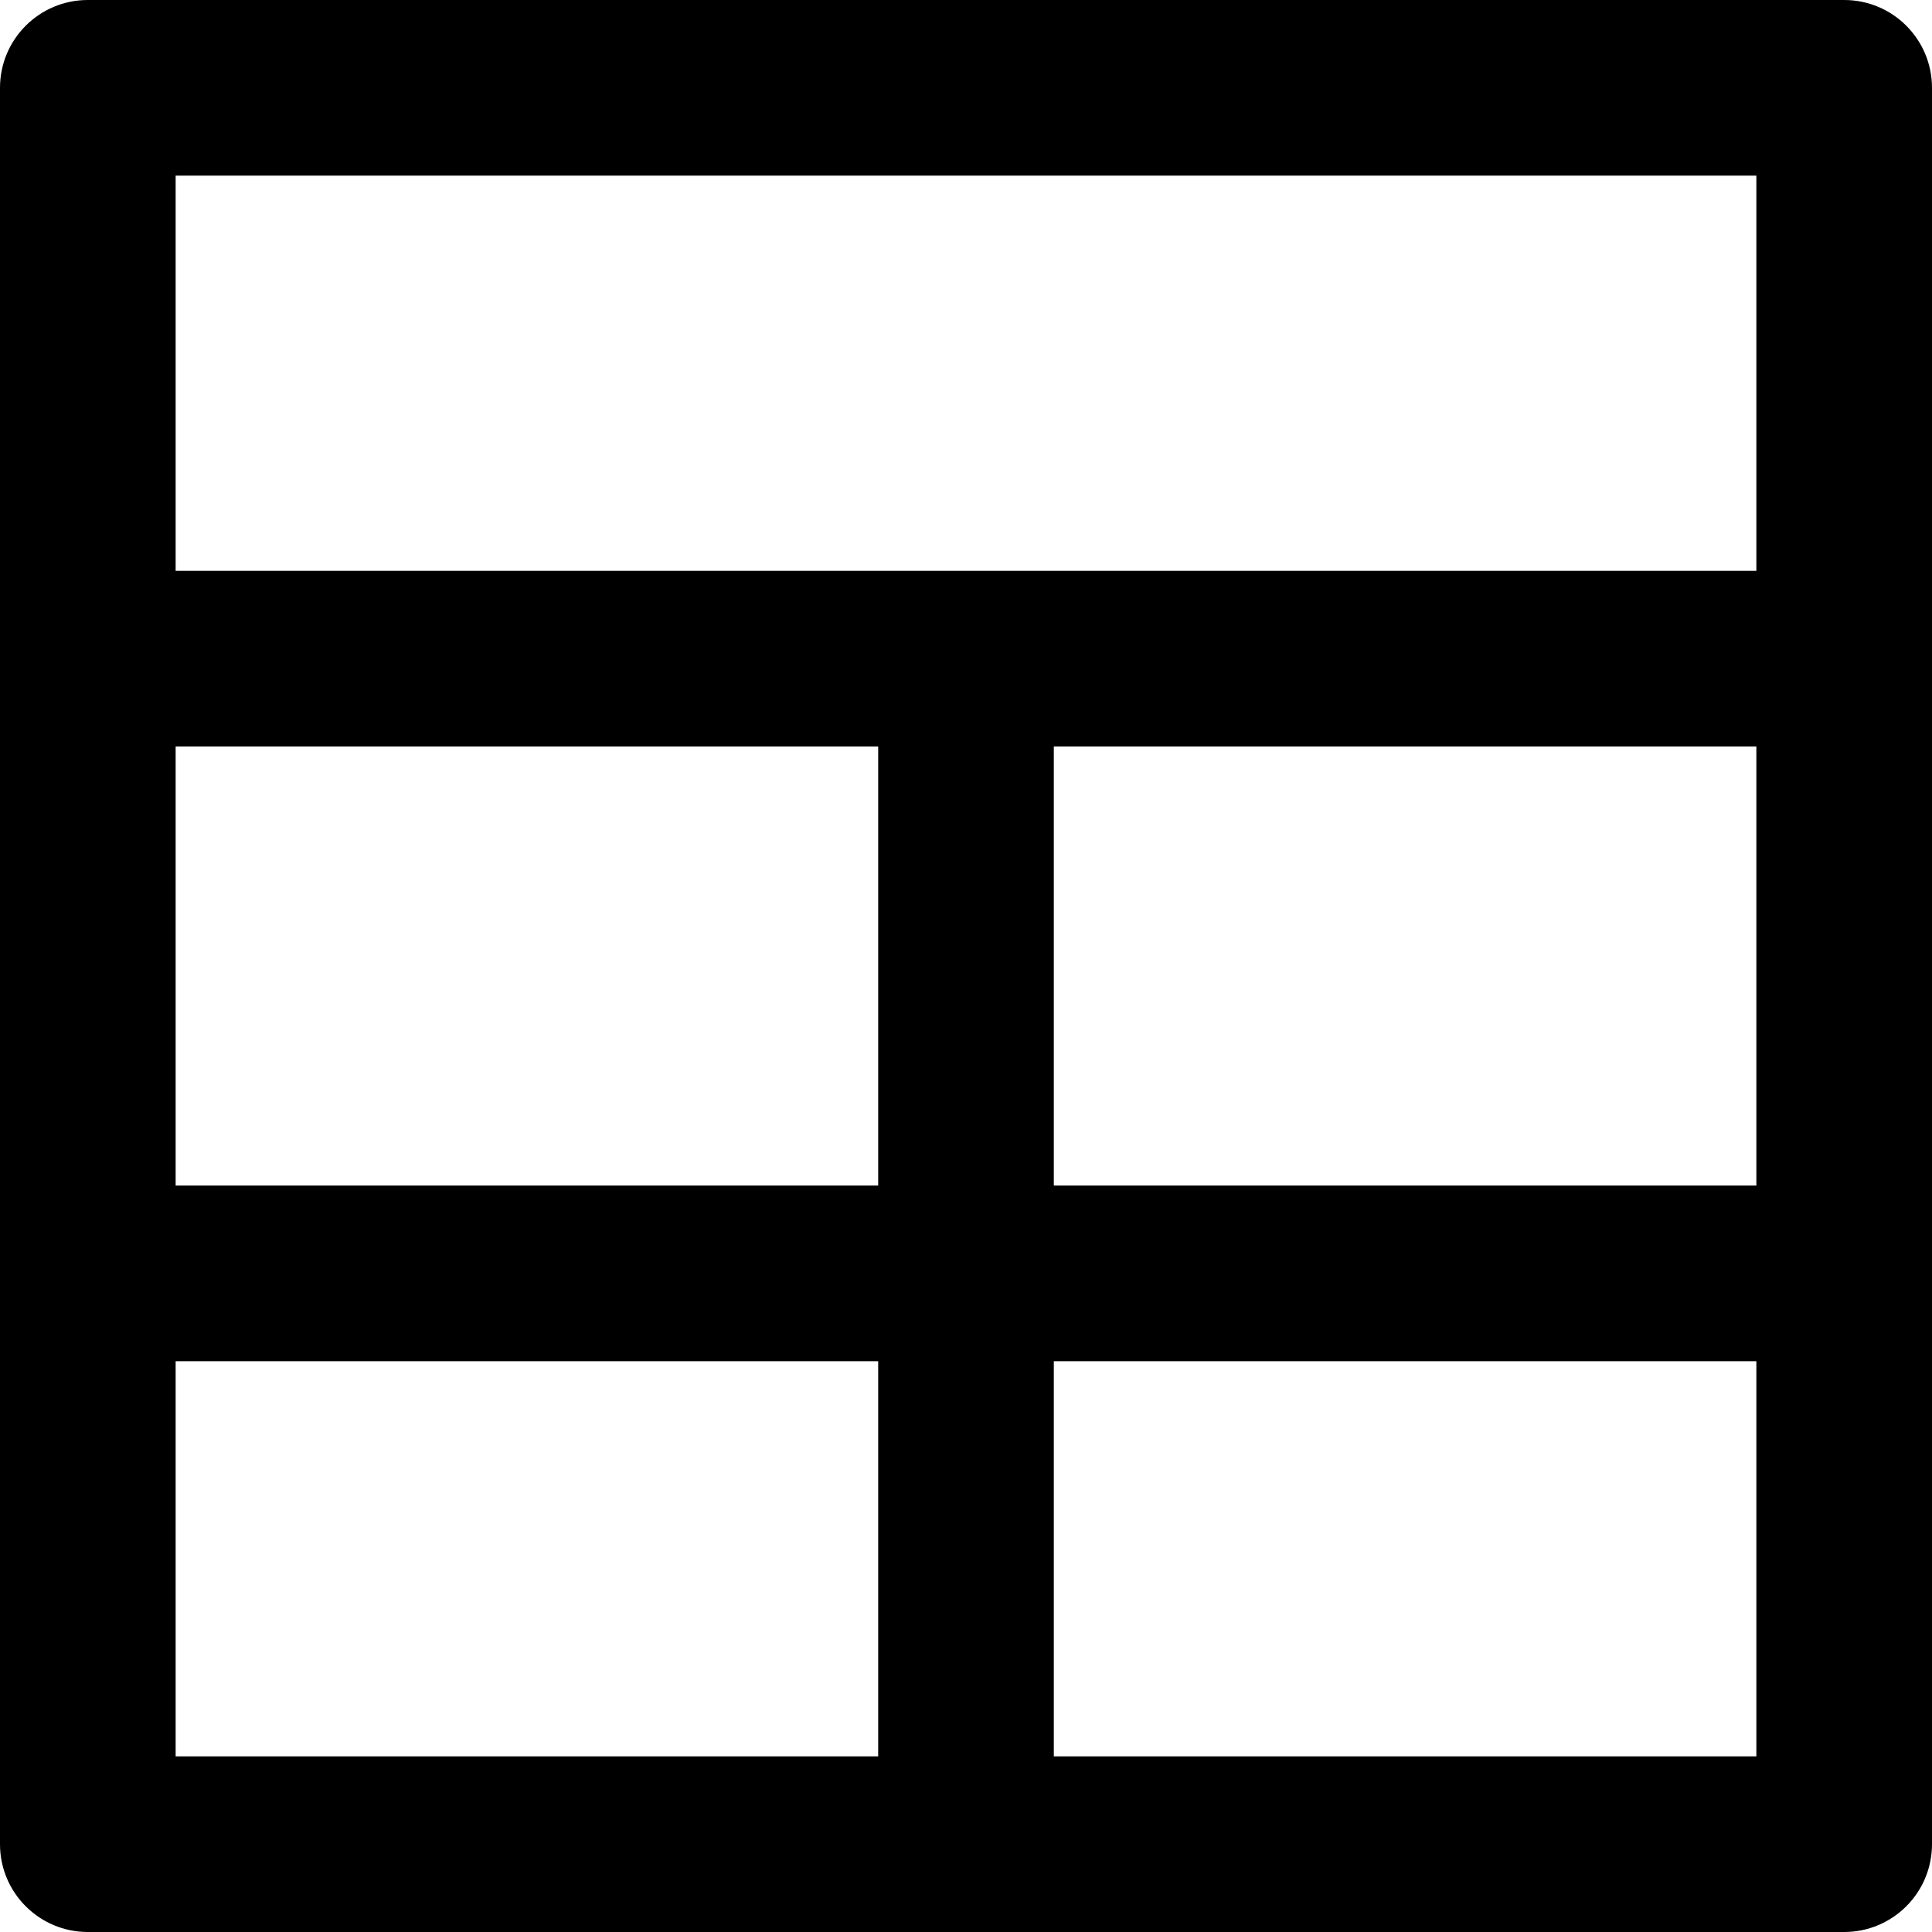 <?xml version="1.0" encoding="iso-8859-1"?>
<!-- Generator: Adobe Illustrator 19.0.0, SVG Export Plug-In . SVG Version: 6.00 Build 0)  -->
<svg version="1.1" id="Layer_1" xmlns="http://www.w3.org/2000/svg" xmlns:xlink="http://www.w3.org/1999/xlink" x="0px" y="0px"
	 viewBox="0 0 469.333 469.333" style="enable-background:new 0 0 469.333 469.333;" xml:space="preserve">
<g>
	<g>
		<path d="M448,0H21.333C9.542,0,0,9.552,0,21.333V448c0,11.781,9.542,21.333,21.333,21.333H448
			c11.792,0,21.333-9.552,21.333-21.333V21.333C469.333,9.552,459.792,0,448,0z M213.333,426.667H42.667v-96h170.667V426.667z
			 M213.333,288H42.667V181.333h170.667V288z M426.667,426.667H256v-96h170.667V426.667z M426.667,288H256V181.333h170.667V288z
			 M426.667,138.667h-384v-96h384V138.667z"/>
	</g>
</g>
<g>
</g>
<g>
</g>
<g>
</g>
<g>
</g>
<g>
</g>
<g>
</g>
<g>
</g>
<g>
</g>
<g>
</g>
<g>
</g>
<g>
</g>
<g>
</g>
<g>
</g>
<g>
</g>
<g>
</g>
</svg>

